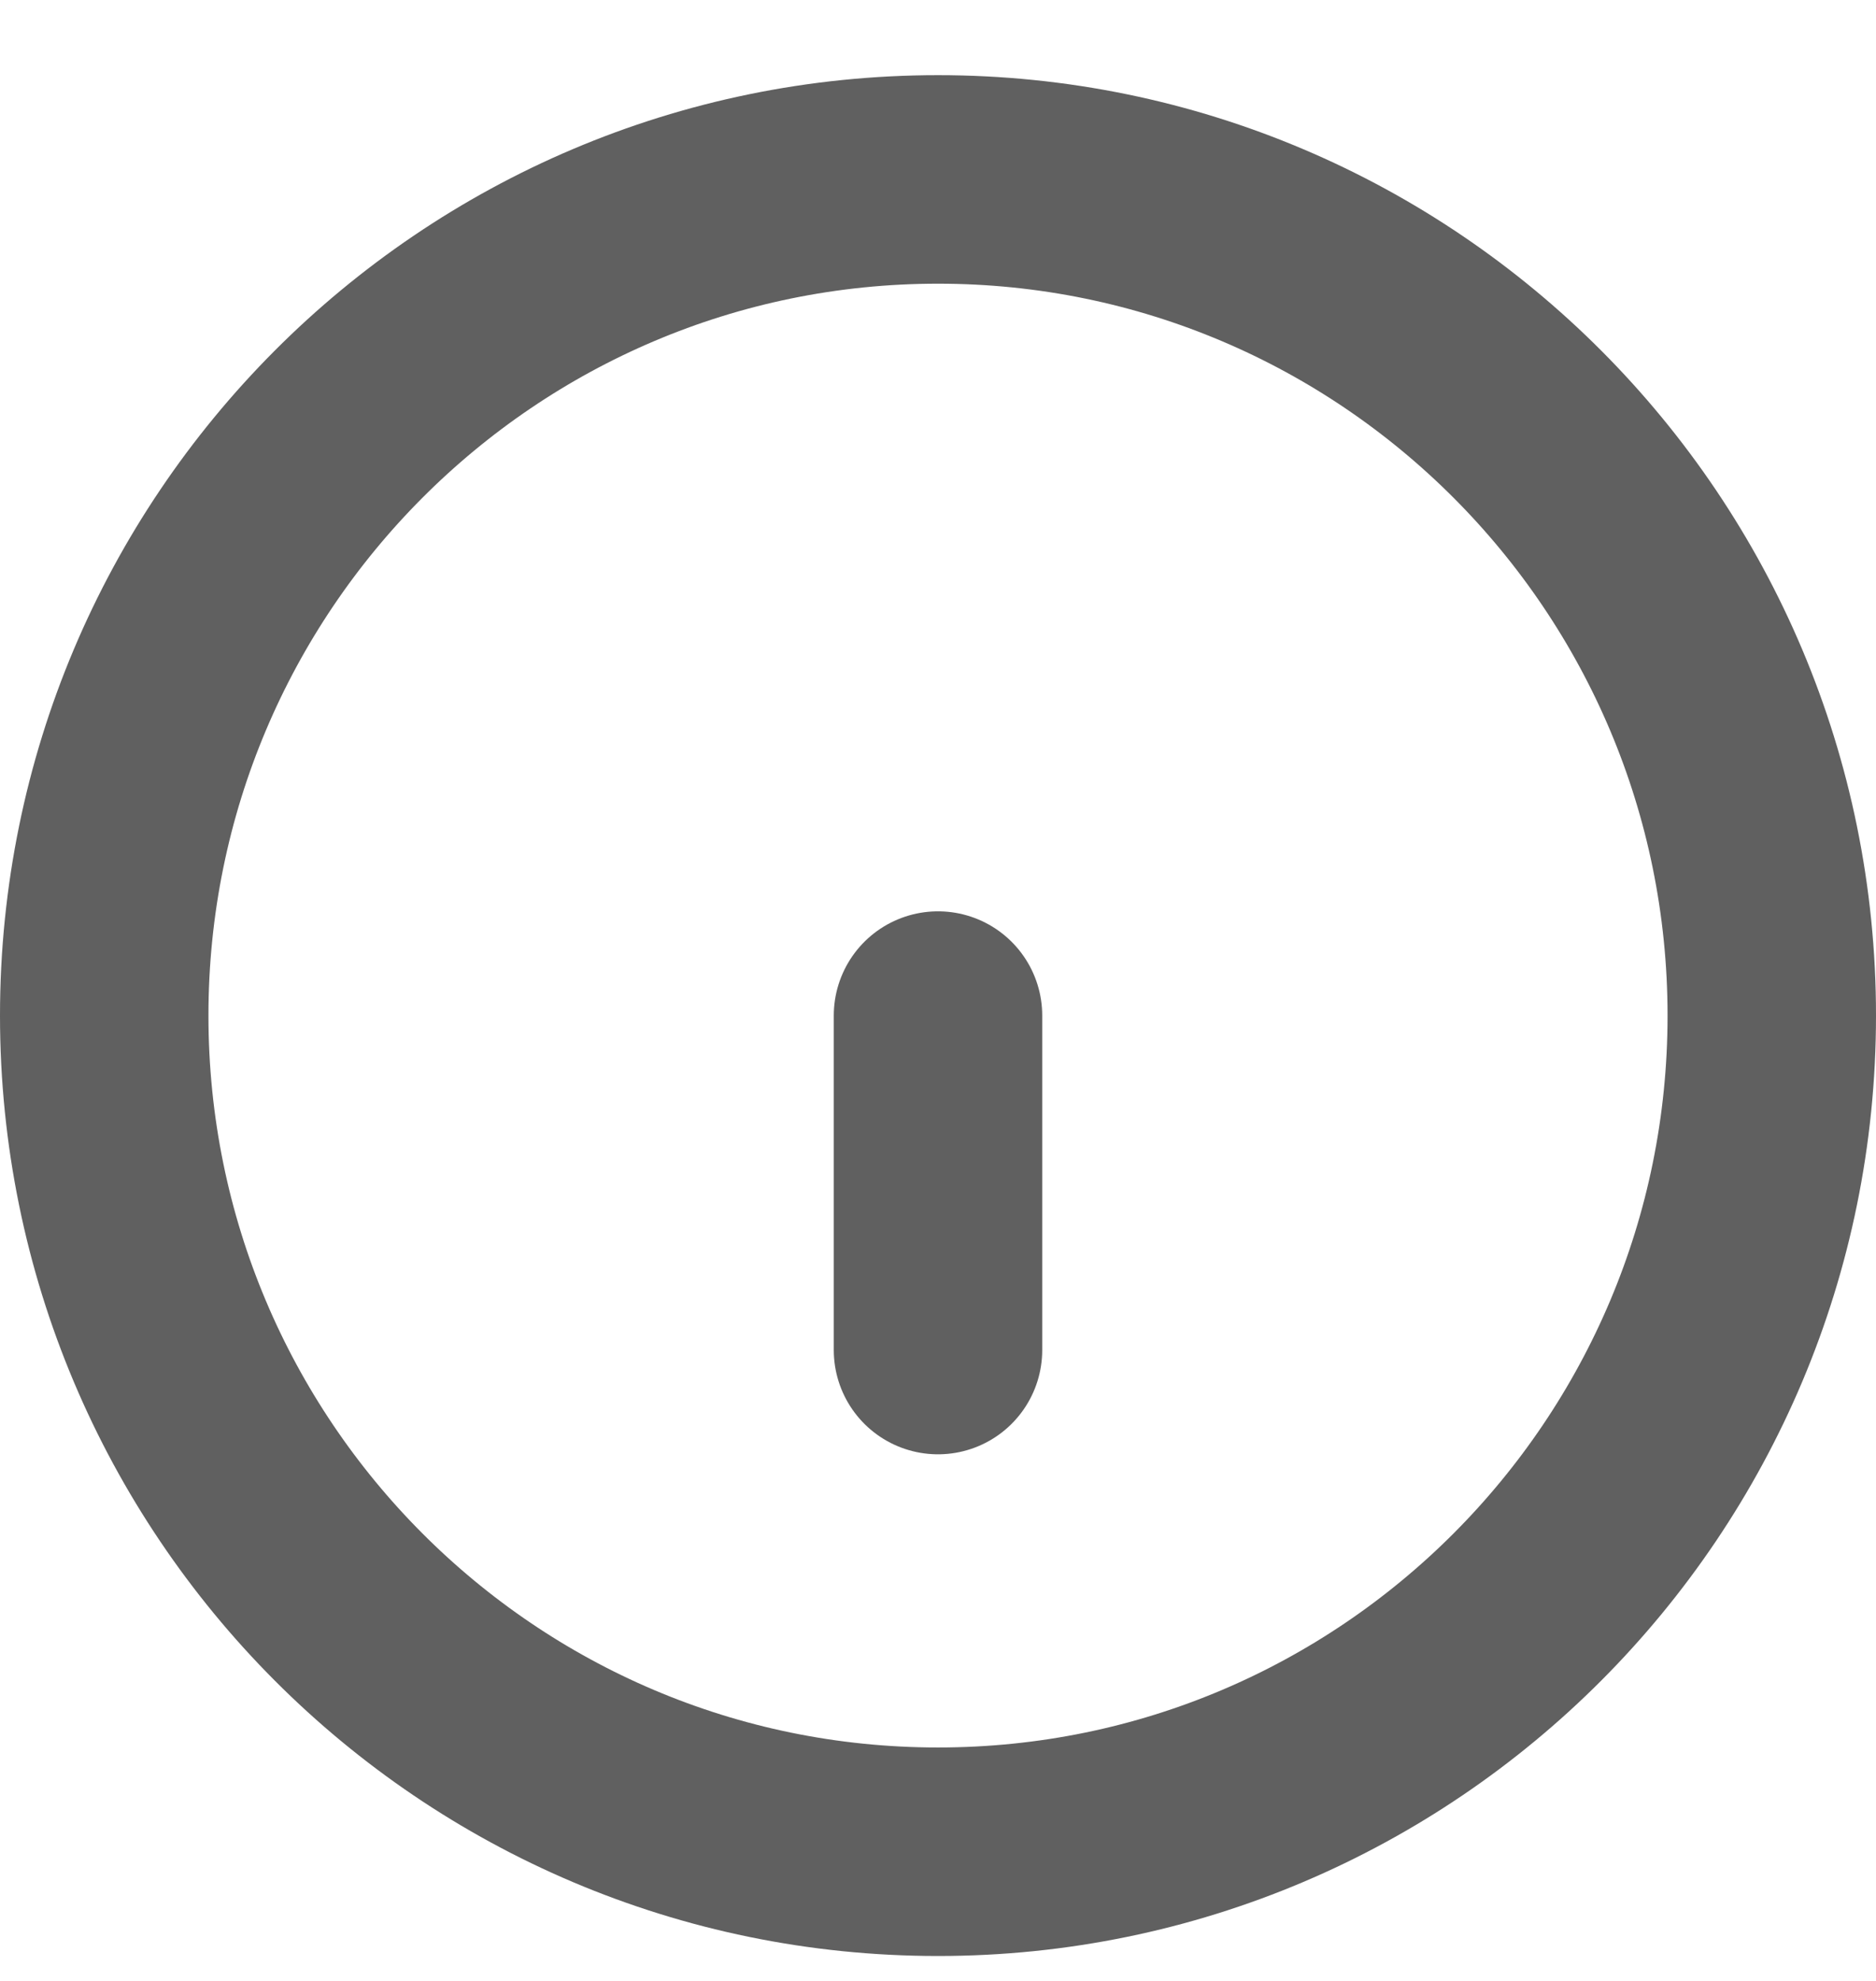 <svg width="18" height="19" viewBox="0 0 18 19" fill="none" xmlns="http://www.w3.org/2000/svg">
<path fill-rule="evenodd" clip-rule="evenodd" d="M9 17.761C13.418 17.761 17 14.171 17 9.741C17 5.312 13.418 1.721 9 1.721C4.582 1.721 1 5.312 1 9.741C1 14.171 4.582 17.761 9 17.761Z" stroke="#606060" stroke-width="2" stroke-linecap="round" stroke-linejoin="round"/>
<path d="M9 12.949V9.741" stroke="#606060" stroke-width="2" stroke-linecap="round" stroke-linejoin="round"/>
</svg>
